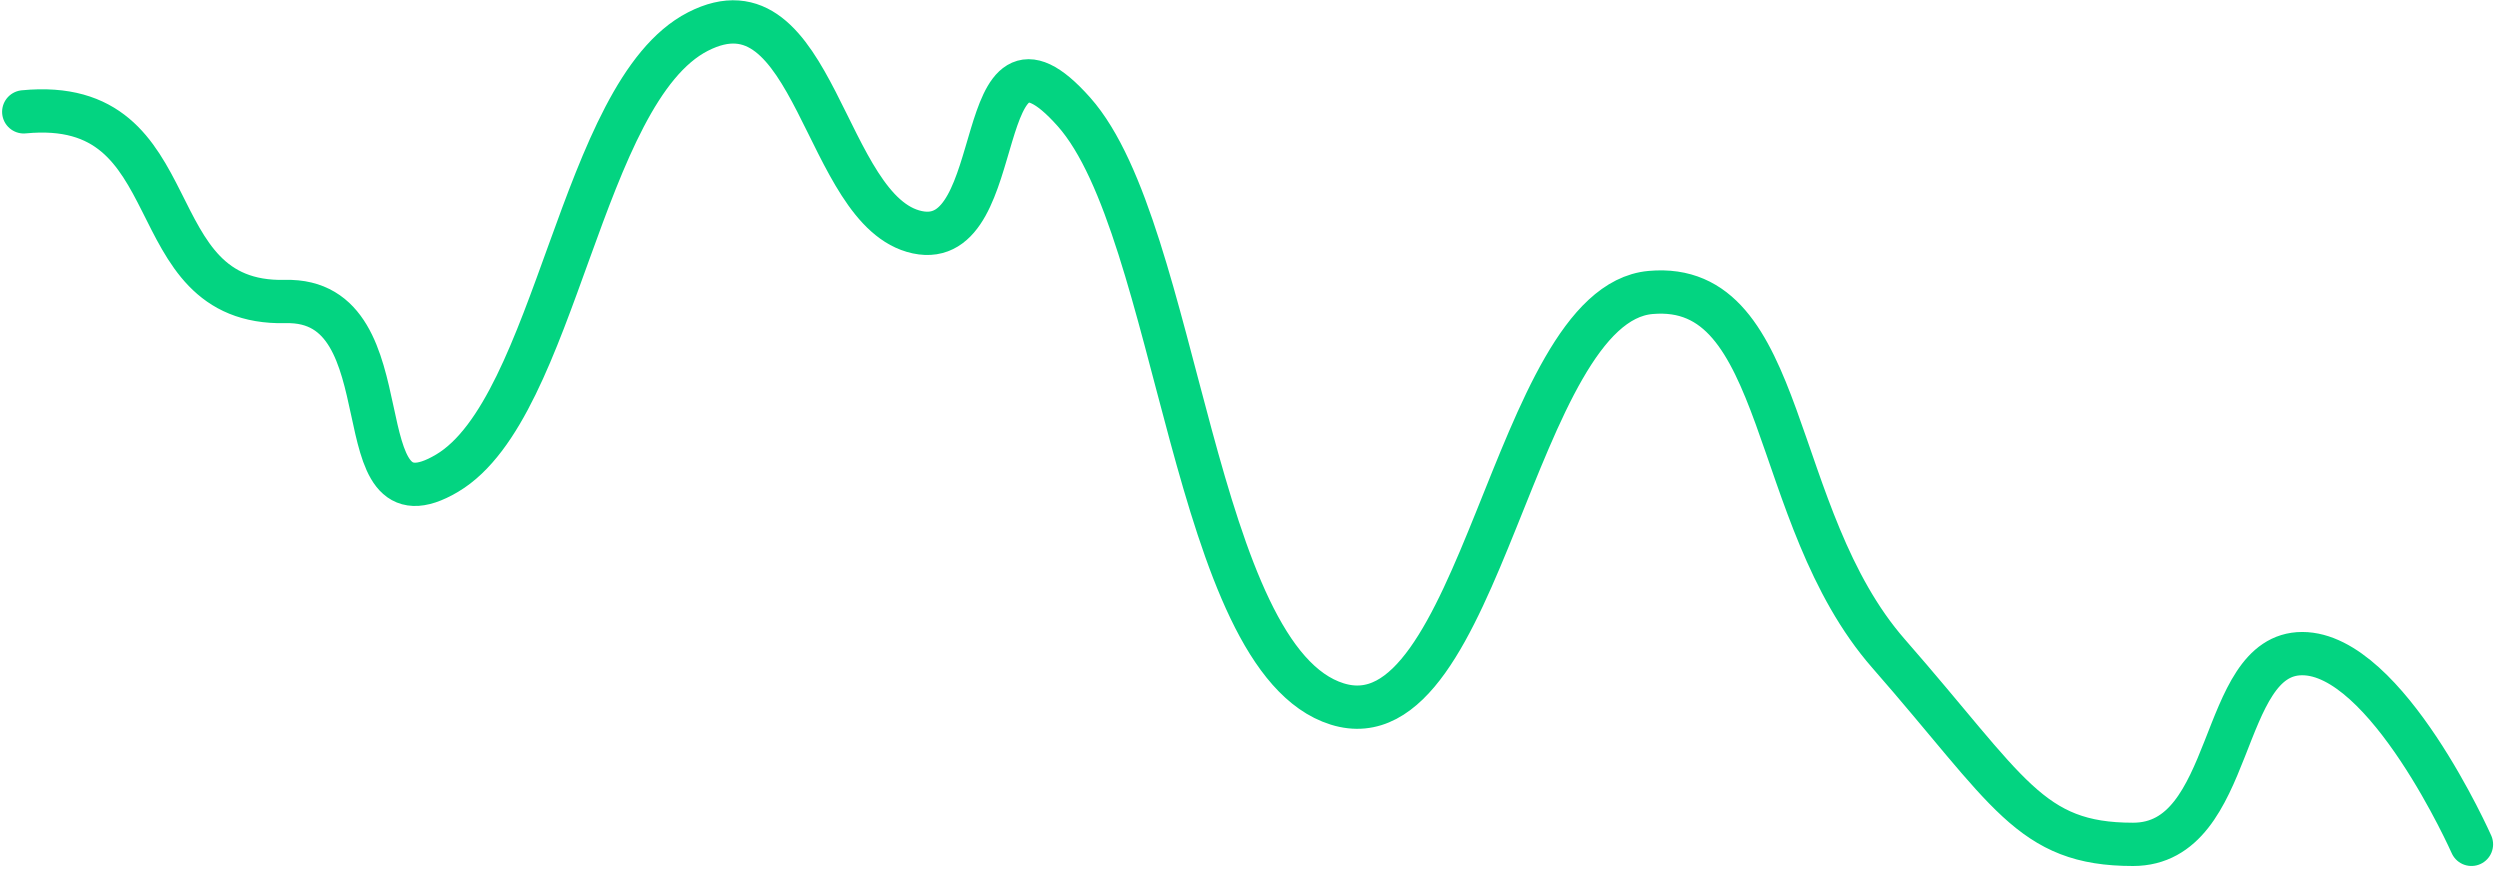<svg xmlns="http://www.w3.org/2000/svg" width="115.511" height="40.332" viewBox="0 0 115.511 40.332">
  <path id="Path_335" data-name="Path 335" d="M3308.554-22353.254s-3.908-8.812-7.818-8.812-3.041,8.813-7.819,8.813-5.719-2.441-11.293-8.812-4.634-17.258-11-16.687-7.818,21.094-14.479,19.012-7.312-21.9-12.162-27.357-2.9,6.49-7.24,5.561-4.7-12.059-10.135-9.27-6.515,17.387-11.583,20.4-1.668-8.092-7.49-7.928c-6.992.154-4.207-9.525-12.076-8.764" transform="translate(-3194.362 22392.266)" fill="none" stroke="#03d481" stroke-linecap="round" stroke-width="2"/>
</svg>
